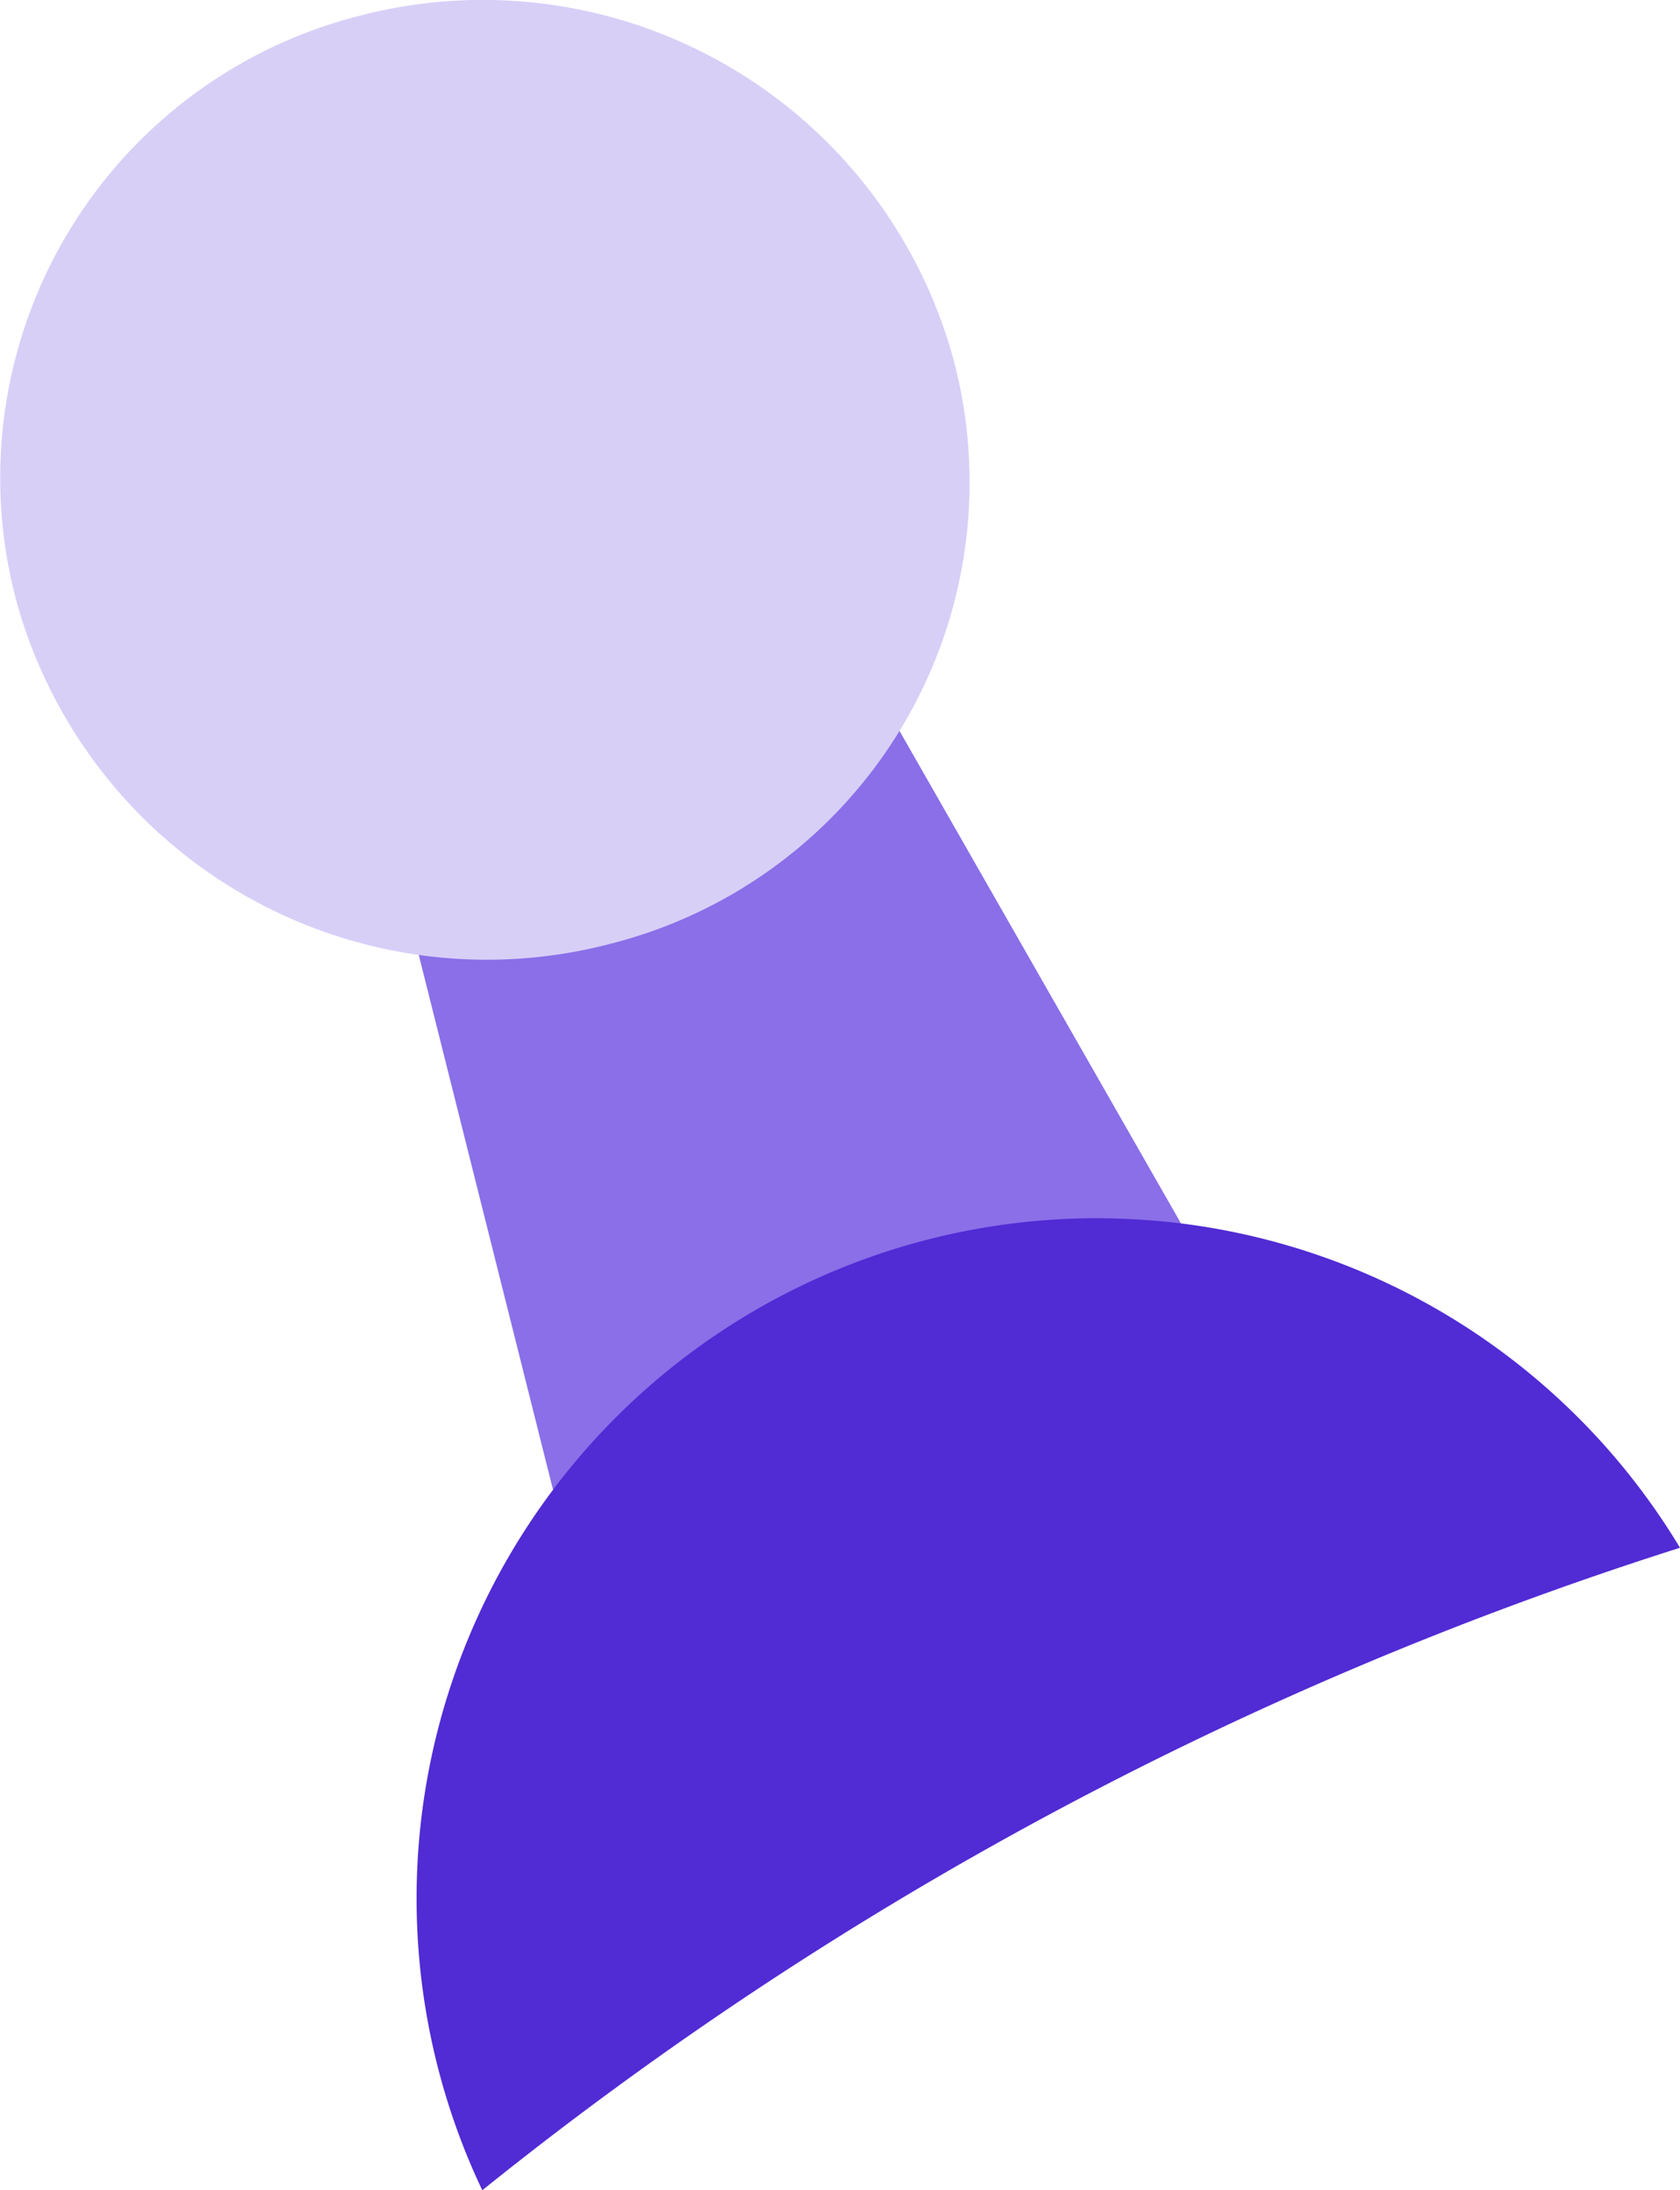 <svg xmlns="http://www.w3.org/2000/svg" viewBox="0 0 170.69 222.47"><g id="Layer_2" data-name="Layer 2"><g id="asset"><g id="original-antenna"><path d="M126.59,135.81,59.12,163,40.76,89.88,89.19,70.39Z" fill="#8a6fe8"/><path d="M170.69,157.21A375.35,375.35,0,0,0,49,222.47a69.1,69.1,0,0,1,62.43-98.73,72.45,72.45,0,0,1,8.52.52A69.14,69.14,0,0,1,170.69,157.21Z" fill="#512bd4"/><path d="M62.3,95.79A49.57,49.57,0,0,1,1.76,61.39,48.41,48.41,0,0,1,36.23,1.68,49.57,49.57,0,0,1,96.76,36.09,48.35,48.35,0,0,1,62.3,95.79Z" fill="#d8cff7"/></g></g></g></svg>